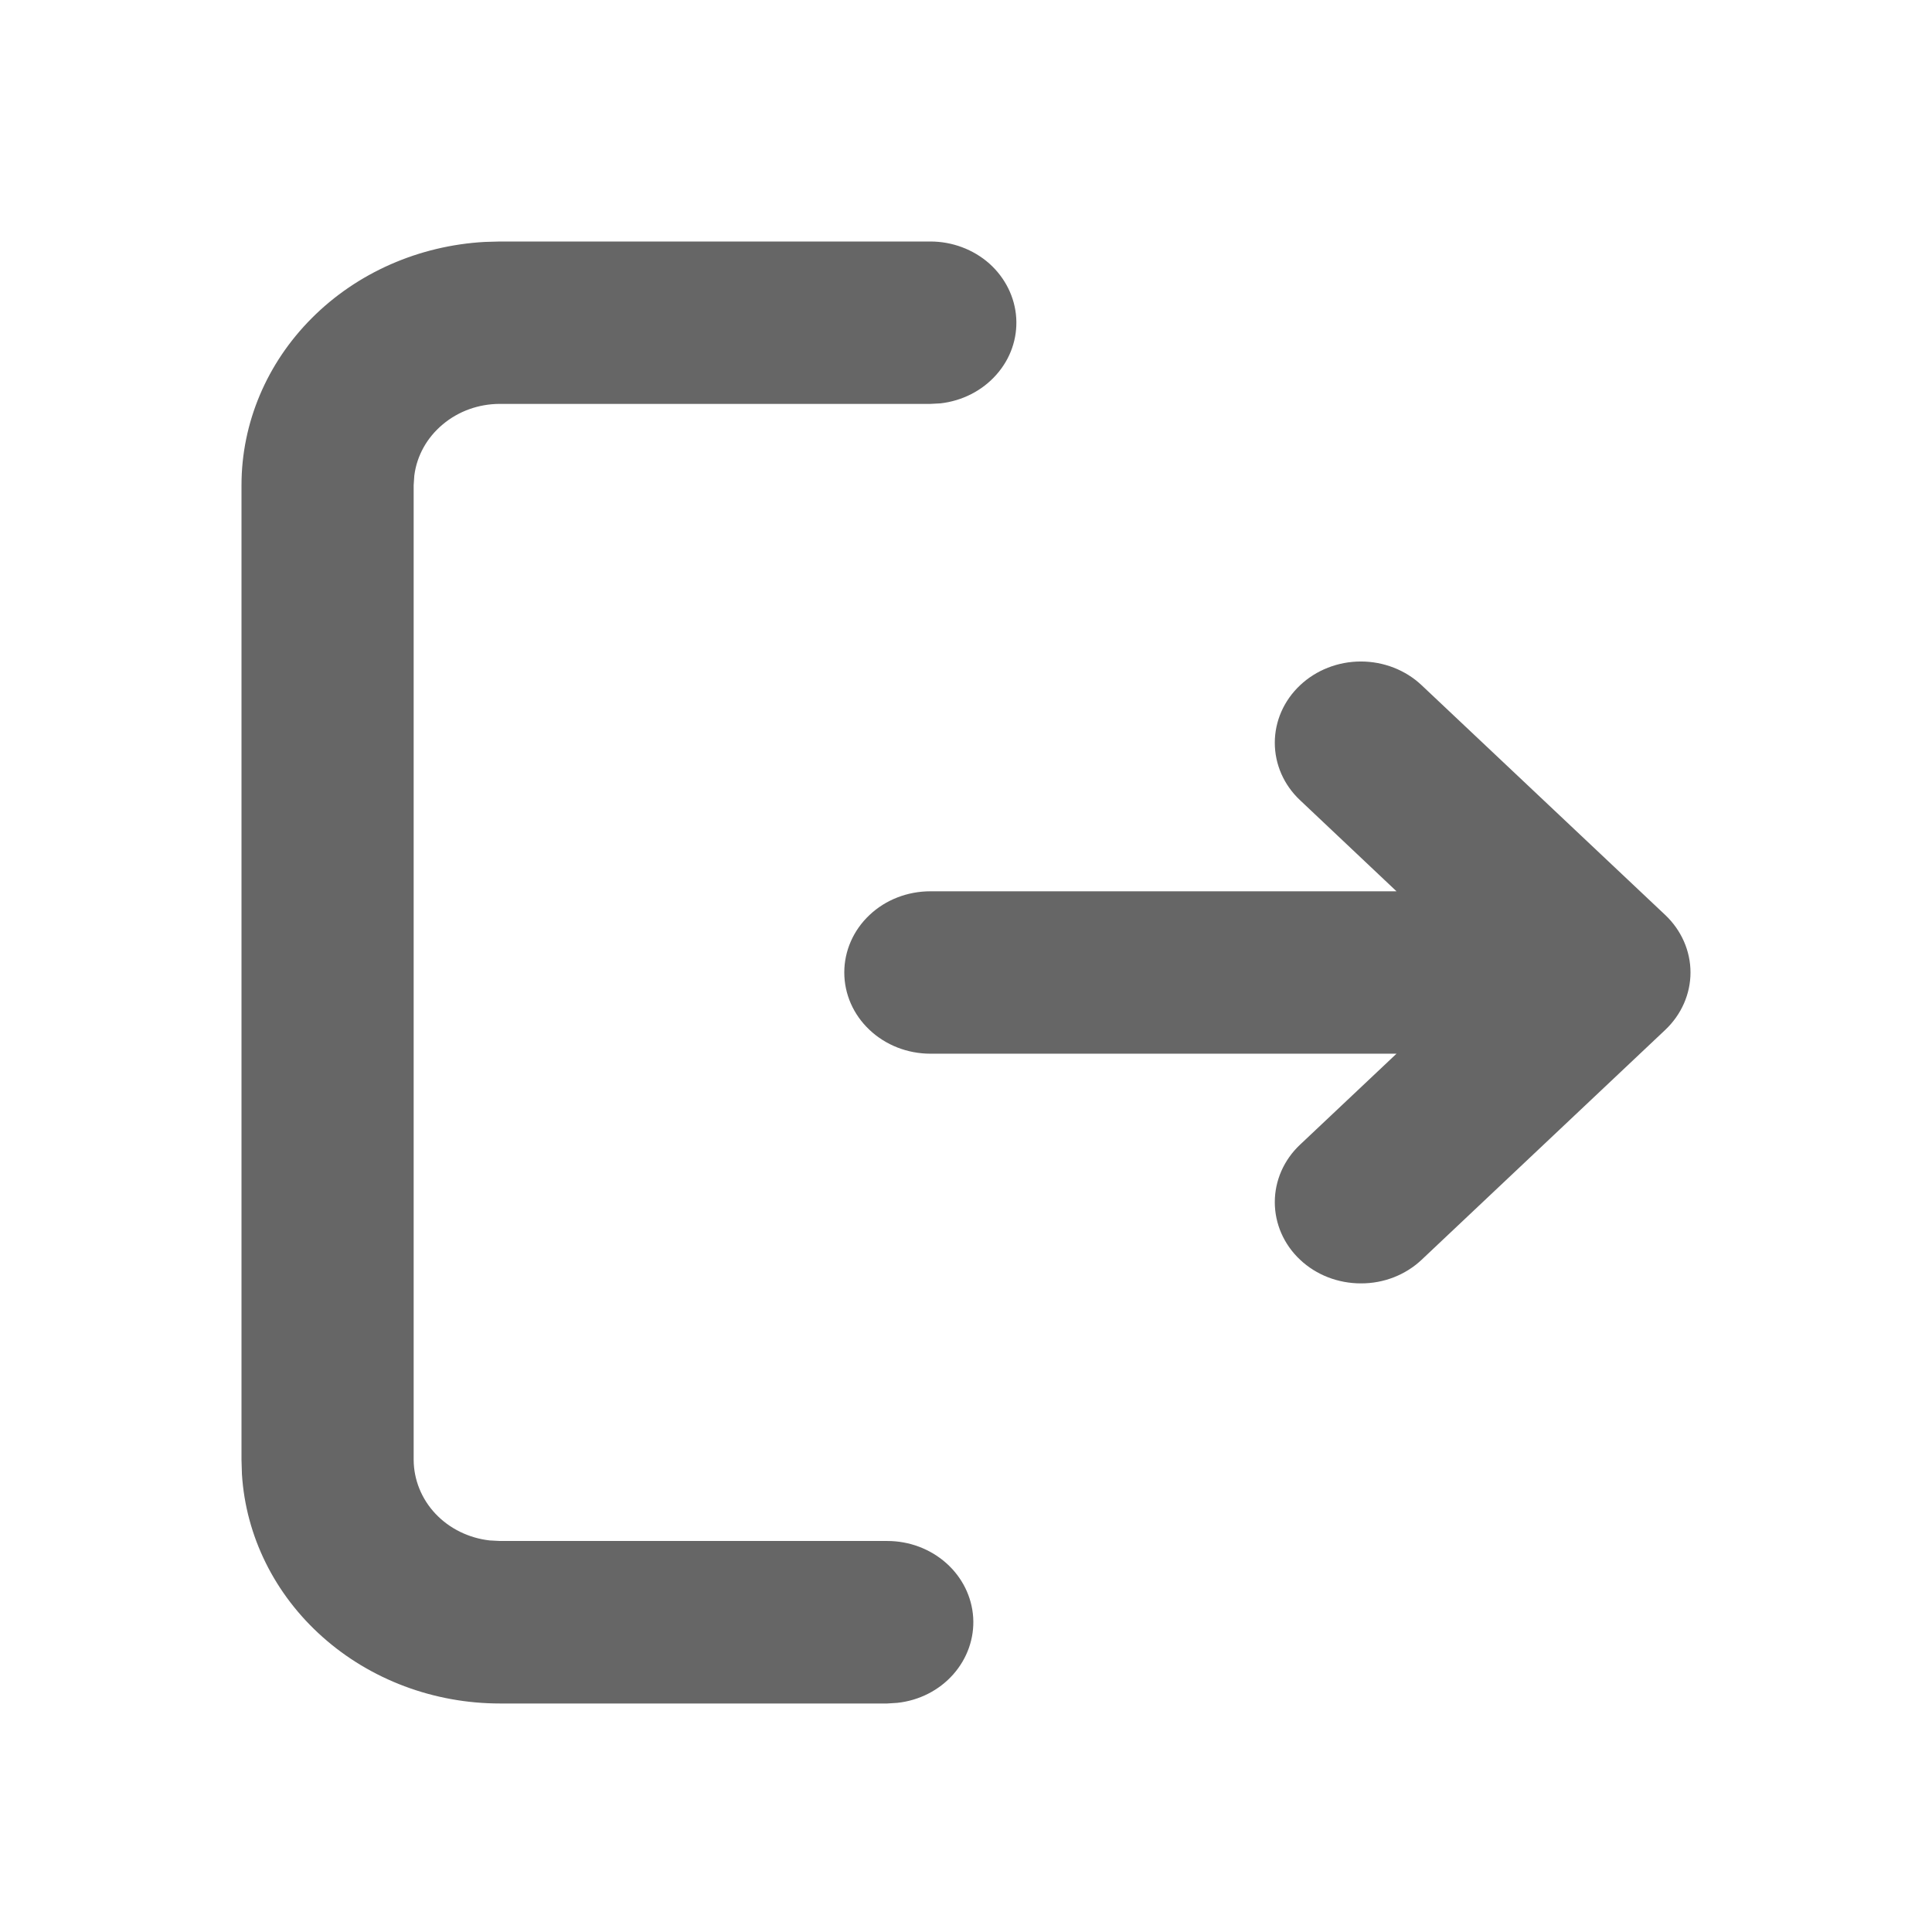<svg width="18" height="18" viewBox="0 0 18 18" fill="none" xmlns="http://www.w3.org/2000/svg">
<g opacity="0.7">
<path d="M8.668 2.25C8.872 2.25 9.069 2.324 9.218 2.456C9.366 2.589 9.456 2.77 9.468 2.962C9.48 3.155 9.414 3.344 9.282 3.492C9.151 3.64 8.965 3.735 8.762 3.758L8.668 3.763H4.657C4.46 3.763 4.271 3.831 4.124 3.955C3.977 4.078 3.883 4.247 3.86 4.432L3.854 4.52V13.601C3.855 13.786 3.927 13.965 4.057 14.103C4.188 14.242 4.368 14.33 4.563 14.352L4.657 14.357H8.267C8.471 14.357 8.668 14.431 8.817 14.564C8.965 14.696 9.055 14.877 9.067 15.07C9.079 15.262 9.012 15.452 8.881 15.6C8.75 15.748 8.564 15.843 8.361 15.865L8.267 15.871H4.657C4.043 15.871 3.452 15.649 3.006 15.252C2.559 14.855 2.29 14.312 2.254 13.734L2.25 13.601V4.52C2.25 3.941 2.485 3.384 2.906 2.963C3.327 2.541 3.903 2.288 4.516 2.254L4.657 2.25H8.668ZM13.246 6.385L15.515 8.525C15.665 8.667 15.75 8.86 15.75 9.06C15.75 9.261 15.665 9.453 15.515 9.595L13.246 11.736C13.096 11.878 12.892 11.958 12.679 11.957C12.466 11.957 12.262 11.878 12.112 11.736C11.961 11.594 11.877 11.401 11.877 11.2C11.877 11 11.961 10.807 12.112 10.665L13.011 9.817H8.668C8.455 9.817 8.251 9.737 8.101 9.595C7.95 9.453 7.866 9.261 7.866 9.06C7.866 8.86 7.95 8.667 8.101 8.525C8.251 8.383 8.455 8.304 8.668 8.304H13.011L12.112 7.455C11.961 7.313 11.877 7.121 11.877 6.92C11.877 6.72 11.961 6.527 12.112 6.385C12.262 6.243 12.466 6.163 12.679 6.163C12.892 6.163 13.096 6.243 13.246 6.385Z" fill="#252525"/>
</g>
</svg>
